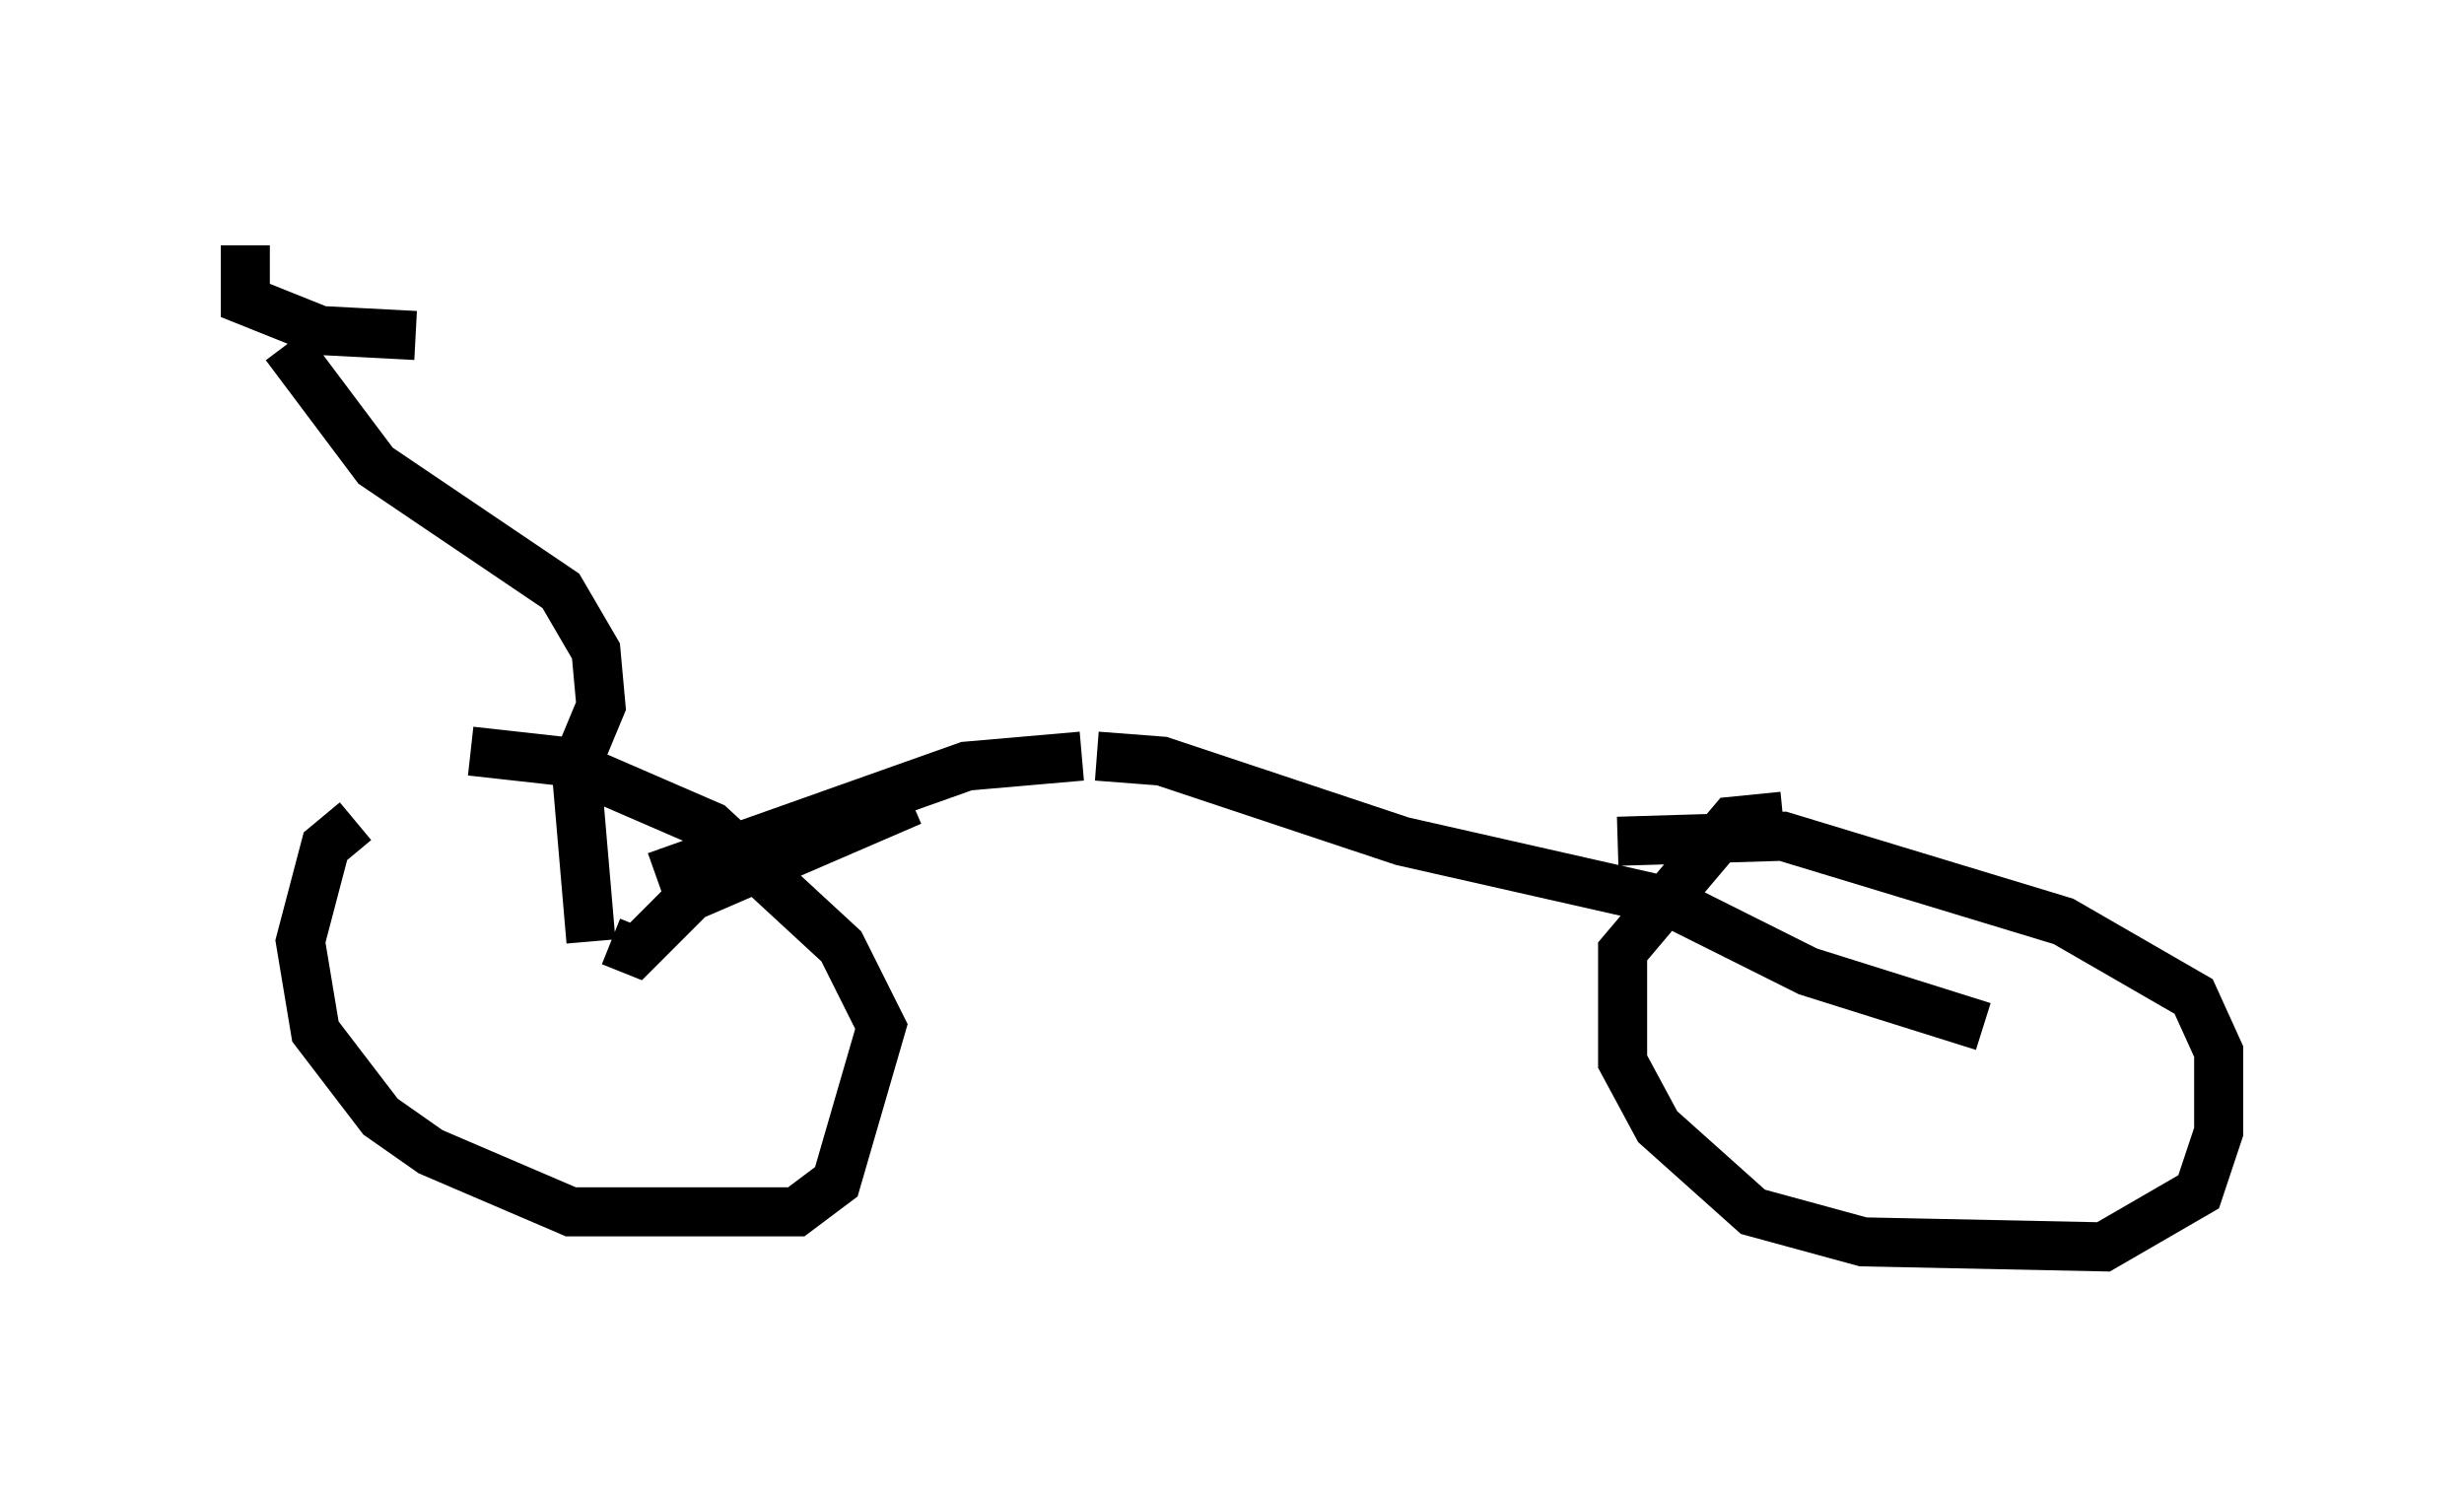 <?xml version="1.0" encoding="utf-8" ?>
<svg baseProfile="full" height="30.417" version="1.1" width="50.221" xmlns="http://www.w3.org/2000/svg" xmlns:ev="http://www.w3.org/2001/xml-events" xmlns:xlink="http://www.w3.org/1999/xlink"><defs /><rect fill="white" height="30.417" width="50.221" x="0" y="0" /><path d="M11.942, 16.74 m-4.696, 0.0 l-0.613, 0.51 -0.51, 1.94 l0.306, 1.838 1.327, 1.735 l1.021, 0.715 2.858, 1.225 l4.594, 0.0 0.817, -0.613 l0.919, -3.165 -0.817, -1.633 l-2.654, -2.45 -3.063, -1.327 l-1.838, -0.204 m26.746, 1.327 l-1.021, 0.102 -2.246, 2.654 l0.0, 2.246 0.715, 1.327 l1.94, 1.735 2.246, 0.613 l4.9, 0.102 1.94, -1.123 l0.408, -1.225 0.0, -1.633 l-0.51, -1.123 -2.654, -1.531 l-5.717, -1.735 -3.369, 0.102 m-27.971, -12.148 l0.0, 1.123 1.531, 0.613 l1.94, 0.102 m-2.654, 0.204 l1.838, 2.45 3.777, 2.552 l0.715, 1.225 0.102, 1.123 l-0.51, 1.225 0.306, 3.573 m0.408, 0.0 l0.51, 0.204 1.123, -1.123 l4.492, -1.94 m-5.206, 1.531 l6.329, -2.246 2.348, -0.204 m0.306, 0.0 l1.327, 0.102 4.9, 1.633 l5.41, 1.225 2.858, 1.429 l3.573, 1.123 " fill="none" stroke="black" stroke-width="1" /></svg>
